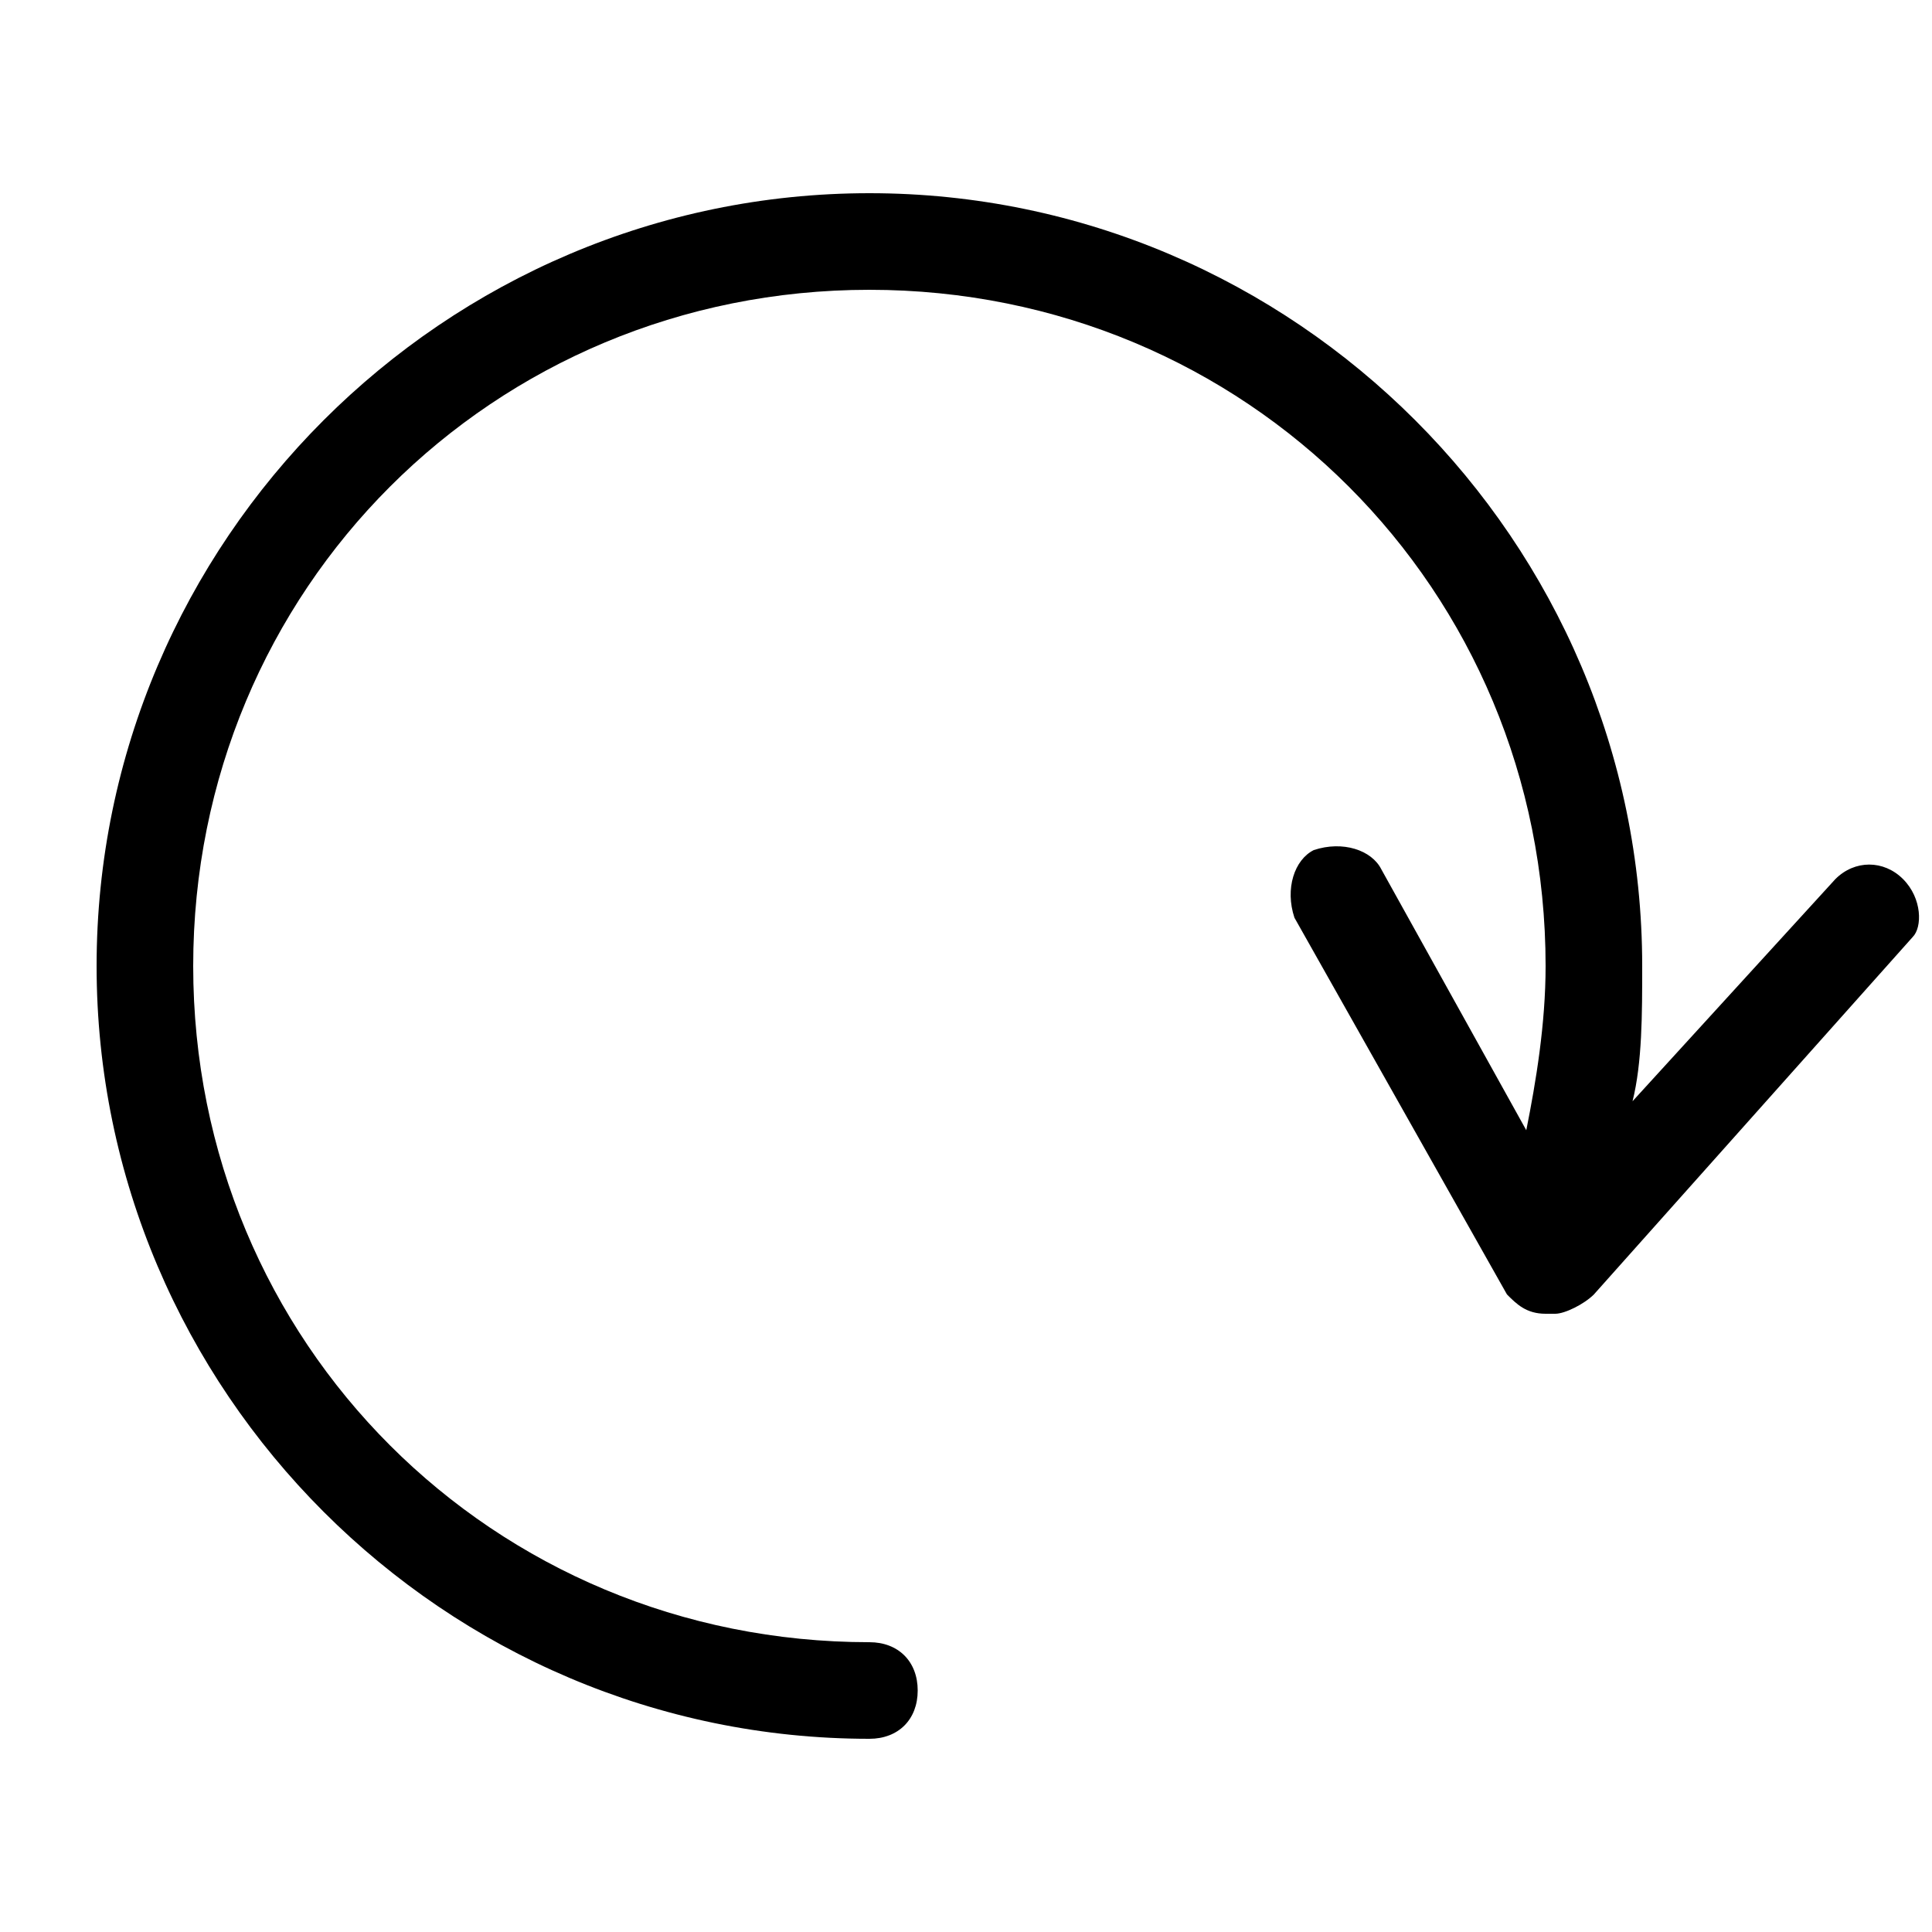 <?xml version="1.0" encoding="utf-8"?>
<!-- Generator: Adobe Illustrator 19.0.0, SVG Export Plug-In . SVG Version: 6.00 Build 0)  -->
<svg version="1.1" id="图层_1" xmlns="http://www.w3.org/2000/svg" xmlns:xlink="http://www.w3.org/1999/xlink" x="0px" y="0px"
	 viewBox="0 0 20 20" style="enable-background:new 0 0 20 20;" xml:space="preserve">
<path id="XMLID_2_" d="M19.7,9.1c-0.2-0.2-0.5-0.2-0.7,0l-2.1,2.3C17,11,17,10.5,17,10c0-4.4-3.6-8-8-8s-8,3.6-8,8s3.6,8,8,8
	c0.3,0,0.5-0.2,0.5-0.5S9.3,17,9,17c-3.9,0-7-3.1-7-7s3.1-7,7-7s7,3.1,7,7c0,0.6-0.1,1.2-0.2,1.7l-1.5-2.7c-0.1-0.2-0.4-0.3-0.7-0.2
	c-0.2,0.1-0.3,0.4-0.2,0.7l2.2,3.9c0.1,0.1,0.2,0.2,0.4,0.2c0,0,0,0,0.1,0c0.1,0,0.3-0.1,0.4-0.2l3.3-3.7
	C19.9,9.6,19.9,9.3,19.7,9.1z"/>
</svg>
